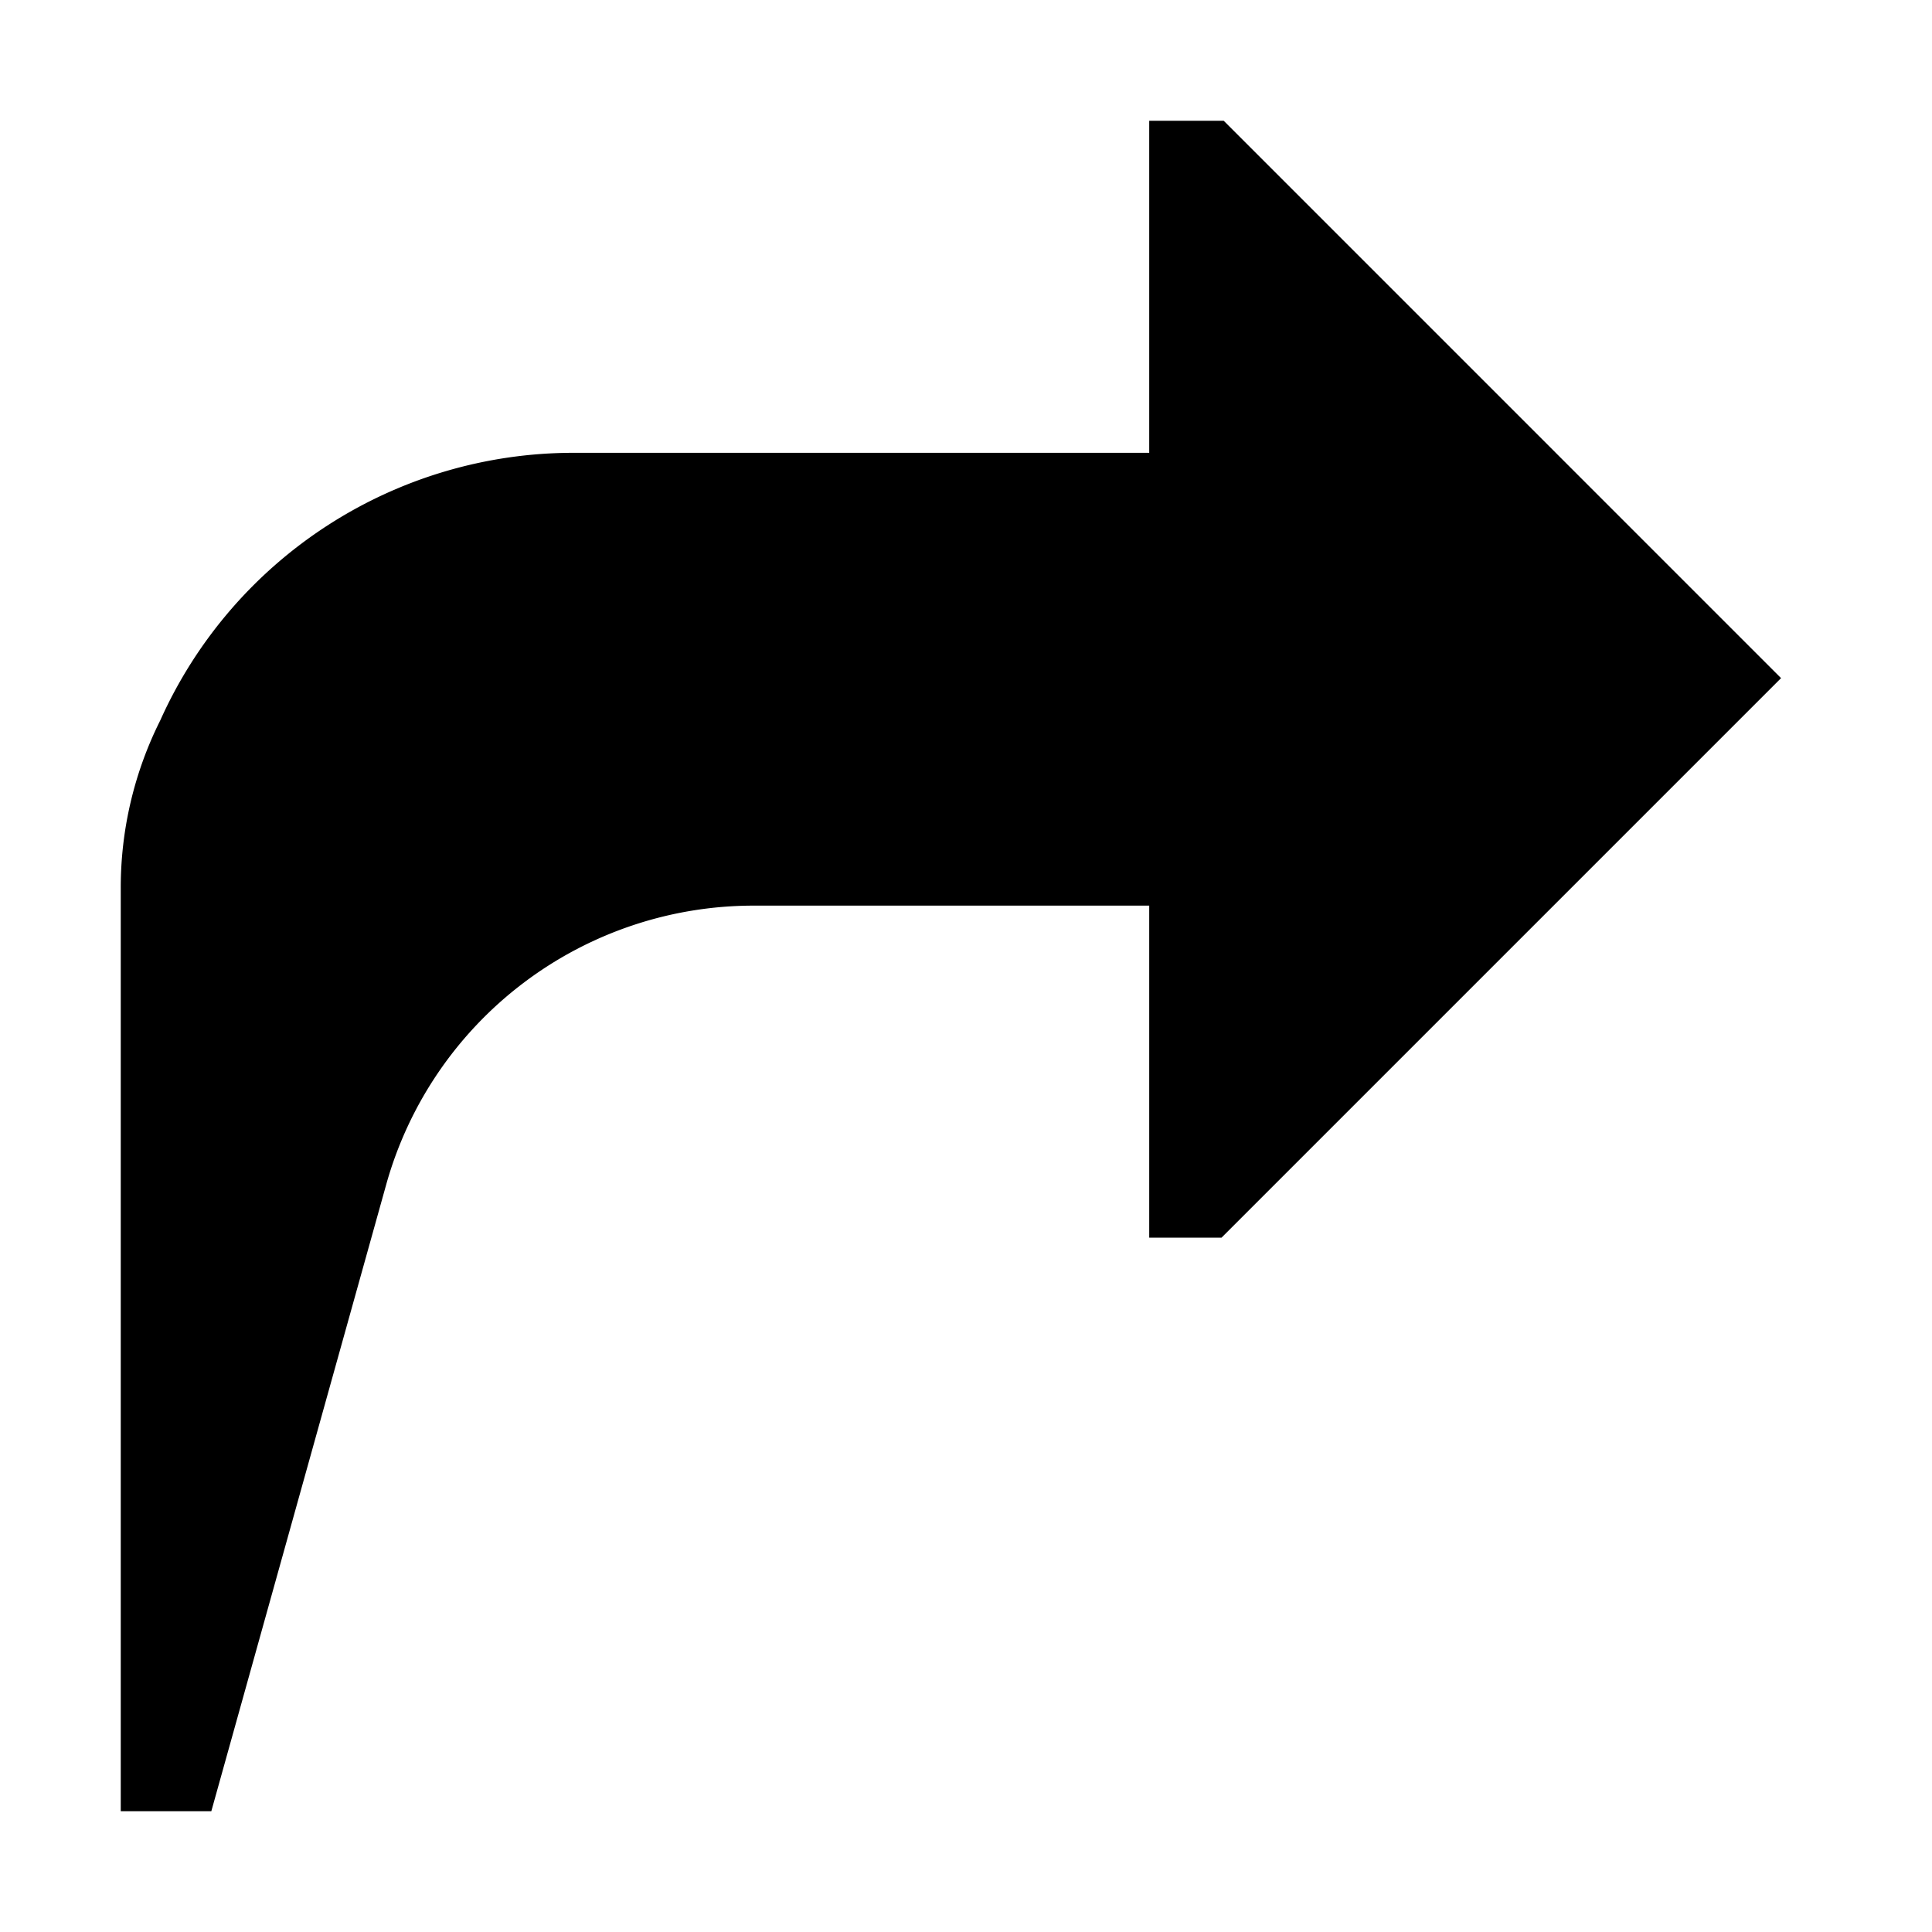 <svg xmlns="http://www.w3.org/2000/svg" viewBox="0 0 512 512">
  <defs>
    <style>
      .a {
        fill: currentColor;
      }
    </style>
  </defs>
  <title>share</title>
  <path class="a" d="M324.291,32H304.557v88H152A120.021,120.021,0,0,0,42.481,190.888,98.911,98.911,0,0,0,32,235.333V480H56l46.342-166.057A101.125,101.125,0,0,1,199.745,240h104.812v88H323.71L472,179.71Z"/>
</svg>
